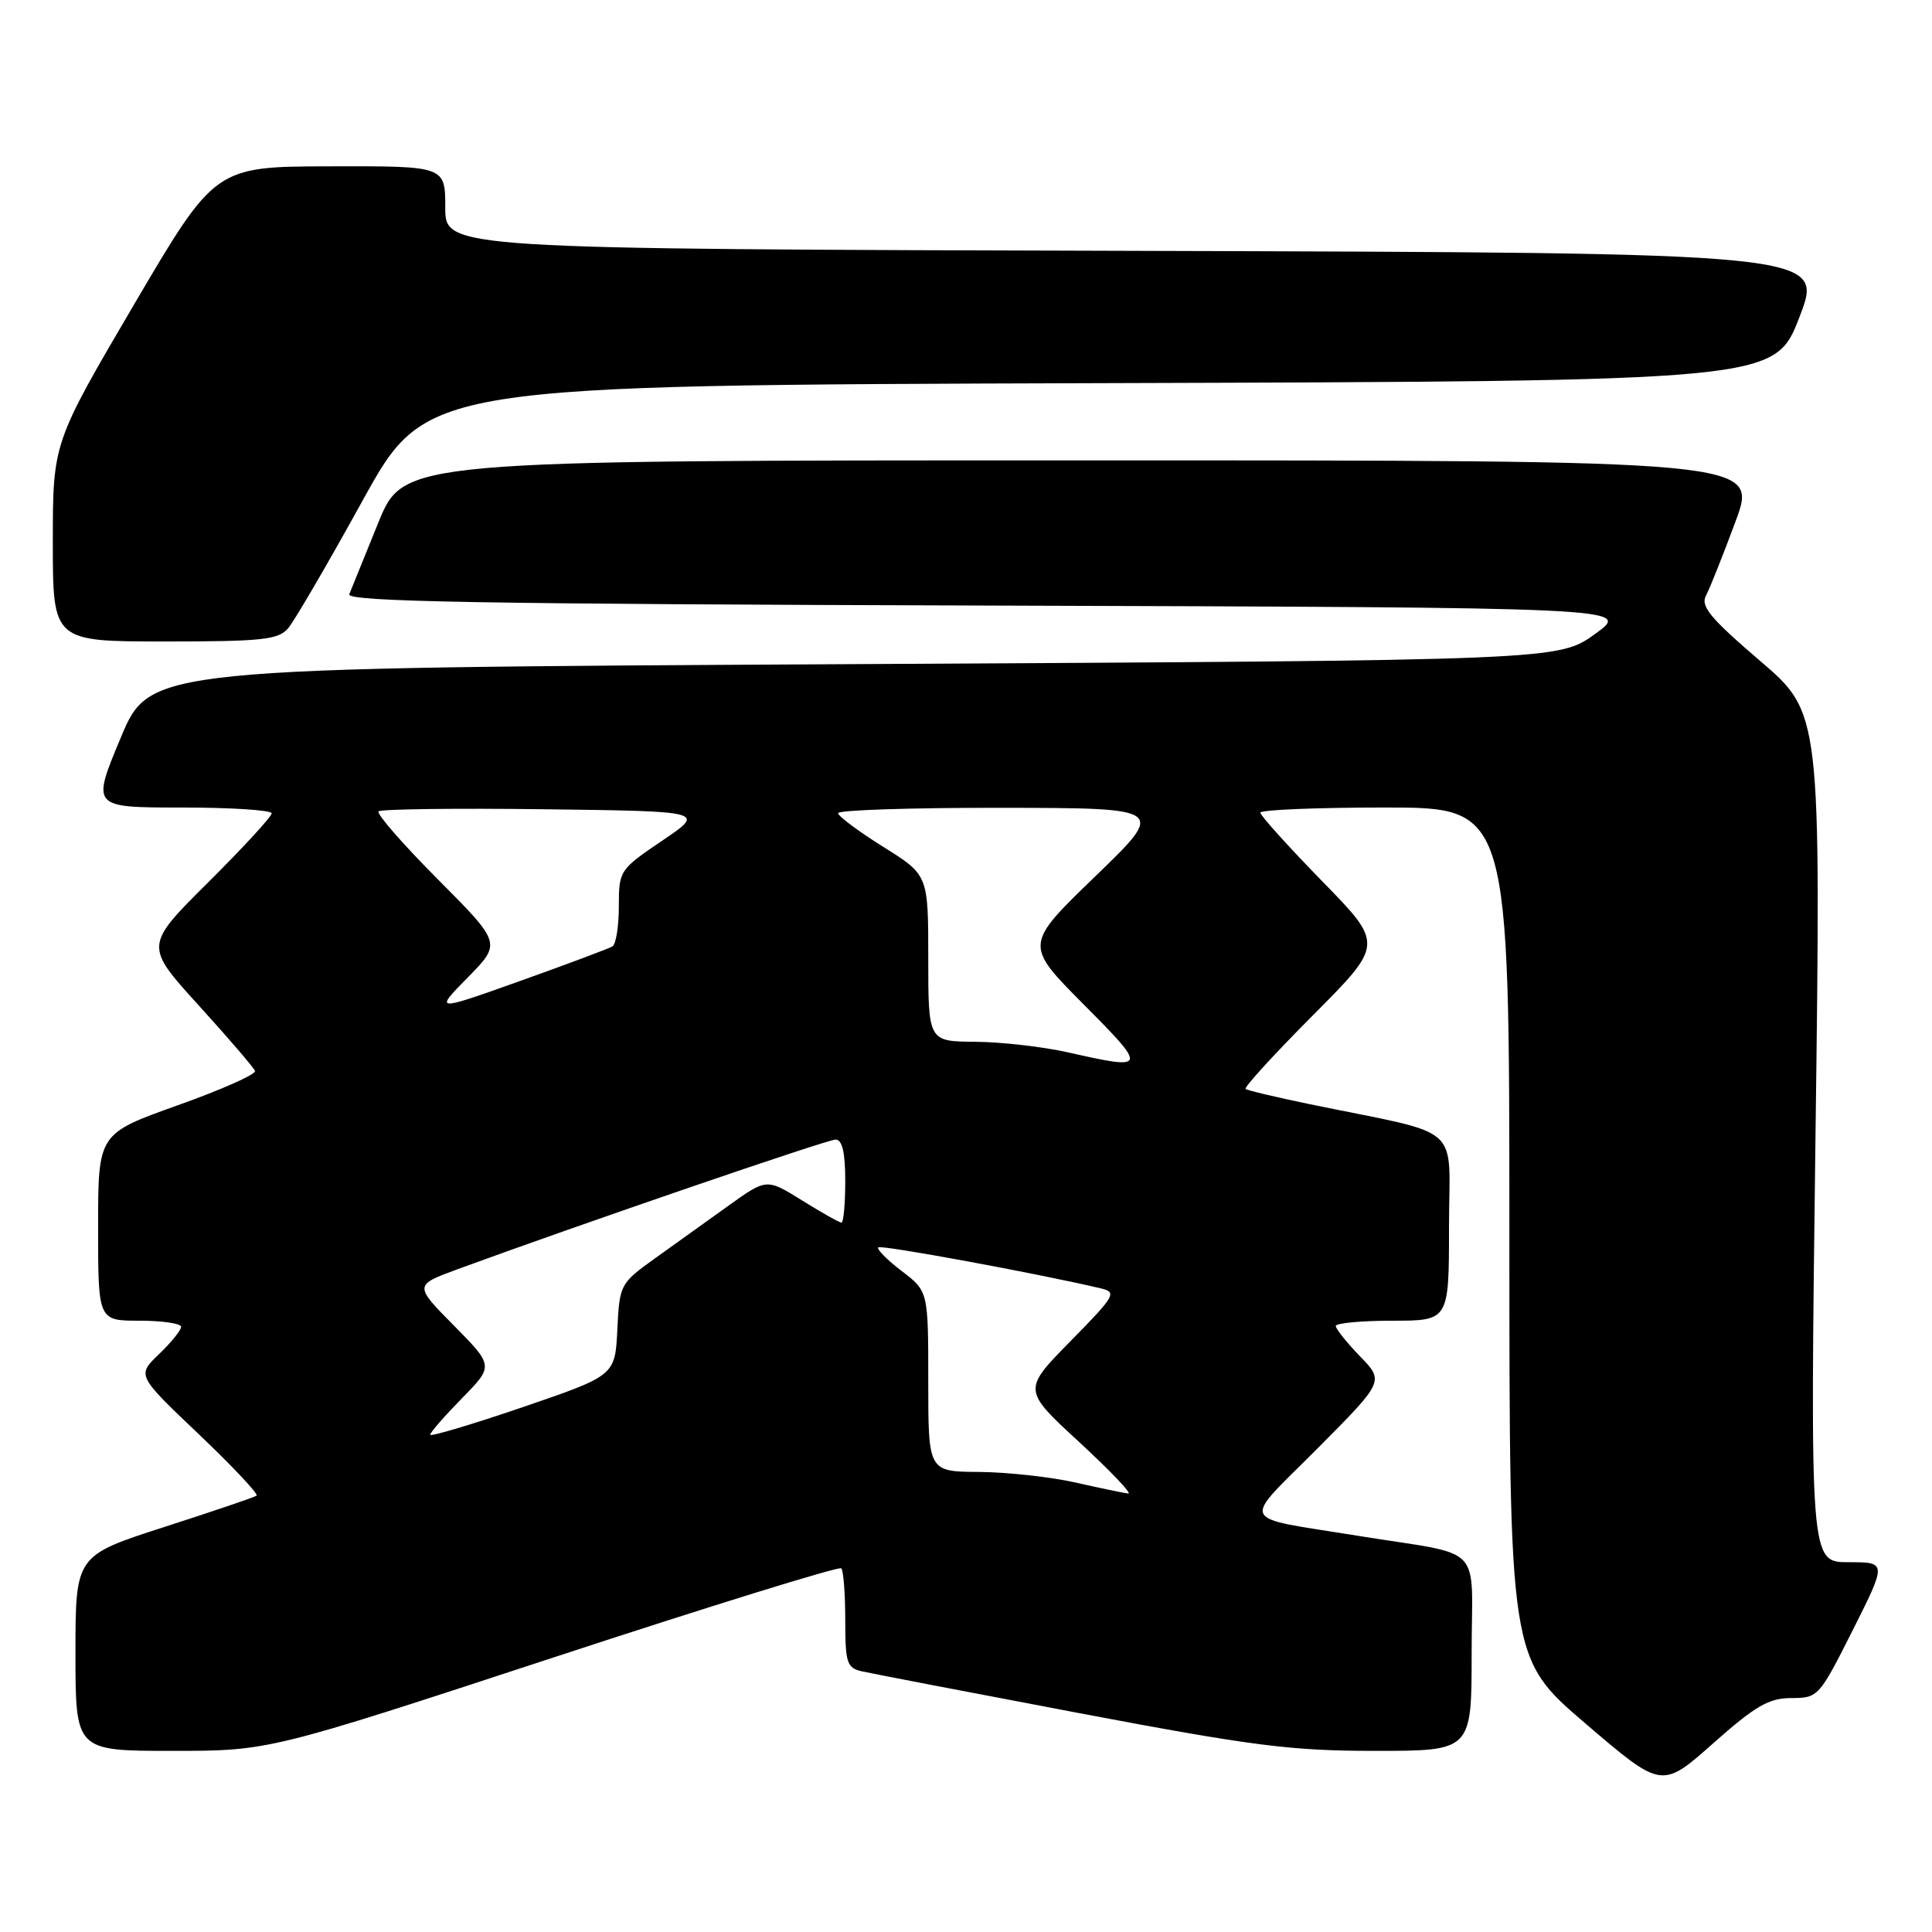 <?xml version="1.0" encoding="UTF-8" standalone="no"?>
<!DOCTYPE svg PUBLIC "-//W3C//DTD SVG 1.1//EN" "http://www.w3.org/Graphics/SVG/1.1/DTD/svg11.dtd" >
<svg xmlns="http://www.w3.org/2000/svg" xmlns:xlink="http://www.w3.org/1999/xlink" version="1.1" viewBox="0 0 256 256">
 <g >
 <path fill="currentColor"
d=" M 237.37 225.00 C 240.91 225.00 241.06 224.83 245.50 216.00 C 250.02 207.00 250.02 207.00 244.93 207.00 C 239.84 207.00 239.84 207.00 240.56 150.74 C 241.29 94.48 241.29 94.48 233.21 87.56 C 226.55 81.85 225.29 80.32 226.07 78.88 C 226.58 77.91 228.34 73.49 229.98 69.06 C 232.95 61.00 232.95 61.00 143.22 61.00 C 53.50 61.00 53.50 61.00 50.13 69.25 C 48.28 73.79 46.55 78.06 46.28 78.74 C 45.89 79.73 63.53 80.04 131.01 80.24 C 216.22 80.50 216.22 80.50 211.36 84.00 C 206.50 87.50 206.50 87.50 113.19 88.00 C 19.87 88.50 19.87 88.50 16.00 97.75 C 12.13 107.00 12.13 107.00 24.06 107.00 C 30.63 107.00 36.00 107.35 36.00 107.77 C 36.00 108.20 32.21 112.32 27.57 116.93 C 19.15 125.31 19.15 125.31 26.32 133.21 C 30.27 137.55 33.63 141.47 33.79 141.91 C 33.94 142.35 29.33 144.40 23.54 146.46 C 13.00 150.22 13.00 150.22 13.00 162.61 C 13.00 175.00 13.00 175.00 18.50 175.00 C 21.52 175.00 24.00 175.37 24.00 175.81 C 24.00 176.26 22.68 177.89 21.07 179.43 C 18.14 182.24 18.14 182.24 26.32 190.02 C 30.82 194.30 34.27 197.97 34.00 198.18 C 33.73 198.39 28.21 200.26 21.75 202.34 C 10.00 206.13 10.00 206.13 10.00 219.07 C 10.00 232.00 10.00 232.00 22.82 232.00 C 35.64 232.00 35.64 232.00 73.29 219.64 C 94.00 212.84 111.18 207.52 111.47 207.81 C 111.76 208.10 112.00 211.17 112.00 214.65 C 112.00 220.38 112.21 221.01 114.25 221.47 C 115.49 221.75 128.40 224.23 142.95 226.99 C 166.05 231.36 171.03 232.00 182.20 232.00 C 195.00 232.00 195.00 232.00 195.00 219.08 C 195.00 204.22 196.97 206.26 180.00 203.51 C 163.81 200.89 164.41 202.14 174.54 191.96 C 183.42 183.03 183.42 183.03 180.21 179.72 C 178.45 177.90 177.00 176.09 177.00 175.70 C 177.00 175.32 180.38 175.00 184.50 175.00 C 192.00 175.00 192.00 175.00 192.00 162.58 C 192.00 148.59 194.28 150.59 173.50 146.30 C 169.10 145.39 165.30 144.49 165.05 144.29 C 164.80 144.10 168.82 139.70 173.98 134.52 C 183.35 125.11 183.35 125.11 175.17 116.74 C 170.68 112.13 167.00 108.06 167.00 107.68 C 167.00 107.31 174.43 107.00 183.50 107.00 C 200.00 107.00 200.00 107.00 200.00 163.37 C 200.00 219.75 200.00 219.75 210.10 228.39 C 220.20 237.03 220.20 237.03 226.98 231.02 C 232.61 226.03 234.38 225.00 237.37 225.00 Z  M 38.18 83.25 C 39.00 82.29 43.46 74.65 48.08 66.27 C 56.50 51.04 56.50 51.04 145.83 50.77 C 235.17 50.50 235.17 50.50 238.44 42.00 C 241.72 33.50 241.72 33.50 150.36 33.24 C 59.00 32.99 59.00 32.99 59.00 27.49 C 59.00 22.00 59.00 22.00 43.75 22.04 C 28.50 22.07 28.50 22.07 17.75 40.37 C 7.00 58.68 7.00 58.68 7.00 71.84 C 7.00 85.00 7.00 85.00 21.85 85.00 C 34.75 85.00 36.88 84.77 38.18 83.25 Z  M 142.50 196.44 C 139.20 195.70 133.46 195.07 129.75 195.04 C 123.00 195.00 123.00 195.00 123.00 183.05 C 123.00 171.10 123.00 171.10 119.47 168.41 C 117.53 166.93 116.14 165.52 116.38 165.28 C 116.75 164.92 137.59 168.76 145.84 170.71 C 148.04 171.23 147.80 171.65 141.84 177.72 C 135.50 184.17 135.50 184.17 143.00 191.08 C 147.12 194.89 150.05 197.95 149.50 197.90 C 148.95 197.84 145.80 197.19 142.50 196.44 Z  M 57.00 190.11 C 57.00 189.82 58.90 187.64 61.21 185.28 C 65.42 180.99 65.42 180.99 60.14 175.64 C 54.86 170.30 54.86 170.30 60.68 168.16 C 76.97 162.19 109.60 151.00 110.72 151.00 C 111.60 151.00 112.00 152.70 112.00 156.50 C 112.00 159.53 111.77 162.00 111.50 162.00 C 111.22 162.00 108.88 160.68 106.29 159.07 C 101.58 156.14 101.58 156.14 96.54 159.75 C 93.77 161.74 89.38 164.88 86.80 166.73 C 82.17 170.05 82.09 170.20 81.80 176.19 C 81.50 182.27 81.50 182.27 69.25 186.46 C 62.51 188.76 57.00 190.40 57.00 190.11 Z  M 141.50 139.44 C 138.20 138.70 132.69 138.07 129.25 138.04 C 123.00 138.00 123.00 138.00 123.00 126.97 C 123.00 115.94 123.00 115.94 117.05 112.22 C 113.77 110.17 111.07 108.16 111.05 107.75 C 111.02 107.34 120.79 107.02 132.75 107.04 C 154.50 107.07 154.50 107.07 145.12 116.13 C 135.74 125.19 135.74 125.19 143.60 133.10 C 152.11 141.66 152.05 141.82 141.50 139.44 Z  M 61.99 129.51 C 66.44 124.98 66.44 124.98 58.02 116.52 C 53.39 111.87 49.85 107.81 50.16 107.51 C 50.46 107.21 60.34 107.08 72.10 107.23 C 93.50 107.50 93.50 107.50 87.75 111.39 C 82.09 115.22 82.00 115.36 82.00 120.08 C 82.00 122.72 81.62 125.11 81.16 125.40 C 80.70 125.68 75.20 127.74 68.93 129.98 C 57.54 134.04 57.54 134.04 61.99 129.51 Z "/>
</g>
</svg>
